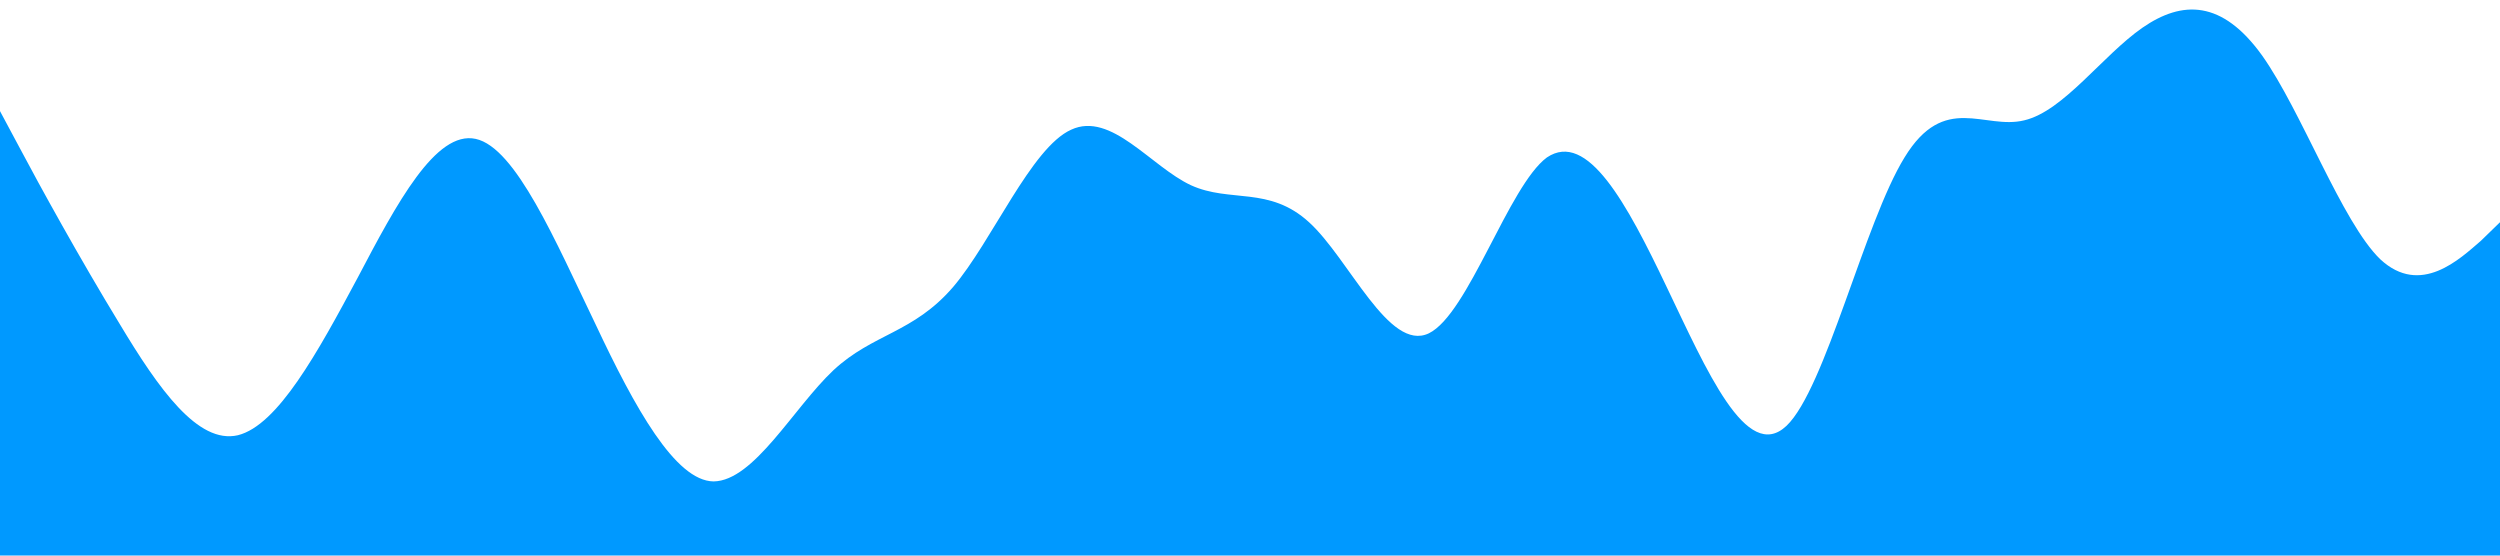 <?xml version="1.0" standalone="no"?><svg xmlns="http://www.w3.org/2000/svg" viewBox="0 0 1440 320"><path fill="#0099ff" fill-opacity="1" d="M0,64L11.4,85.3C22.9,107,46,149,69,186.7C91.4,224,114,256,137,250.7C160,245,183,203,206,160C228.6,117,251,75,274,80C297.1,85,320,139,343,186.7C365.7,235,389,277,411,277.3C434.3,277,457,235,480,213.3C502.9,192,526,192,549,165.3C571.4,139,594,85,617,74.7C640,64,663,96,686,106.7C708.6,117,731,107,754,128C777.1,149,800,203,823,192C845.7,181,869,107,891,90.7C914.3,75,937,117,960,165.3C982.9,213,1006,267,1029,245.3C1051.4,224,1074,128,1097,90.7C1120,53,1143,75,1166,69.3C1188.6,64,1211,32,1234,16C1257.1,0,1280,0,1303,32C1325.7,64,1349,128,1371,149.3C1394.3,171,1417,149,1429,138.7L1440,128L1440,320L1428.6,320C1417.1,320,1394,320,1371,320C1348.6,320,1326,320,1303,320C1280,320,1257,320,1234,320C1211.4,320,1189,320,1166,320C1142.9,320,1120,320,1097,320C1074.3,320,1051,320,1029,320C1005.7,320,983,320,960,320C937.1,320,914,320,891,320C868.6,320,846,320,823,320C800,320,777,320,754,320C731.4,320,709,320,686,320C662.9,320,640,320,617,320C594.3,320,571,320,549,320C525.7,320,503,320,480,320C457.1,320,434,320,411,320C388.6,320,366,320,343,320C320,320,297,320,274,320C251.4,320,229,320,206,320C182.9,320,160,320,137,320C114.3,320,91,320,69,320C45.7,320,23,320,11,320L0,320Z"></path></svg>